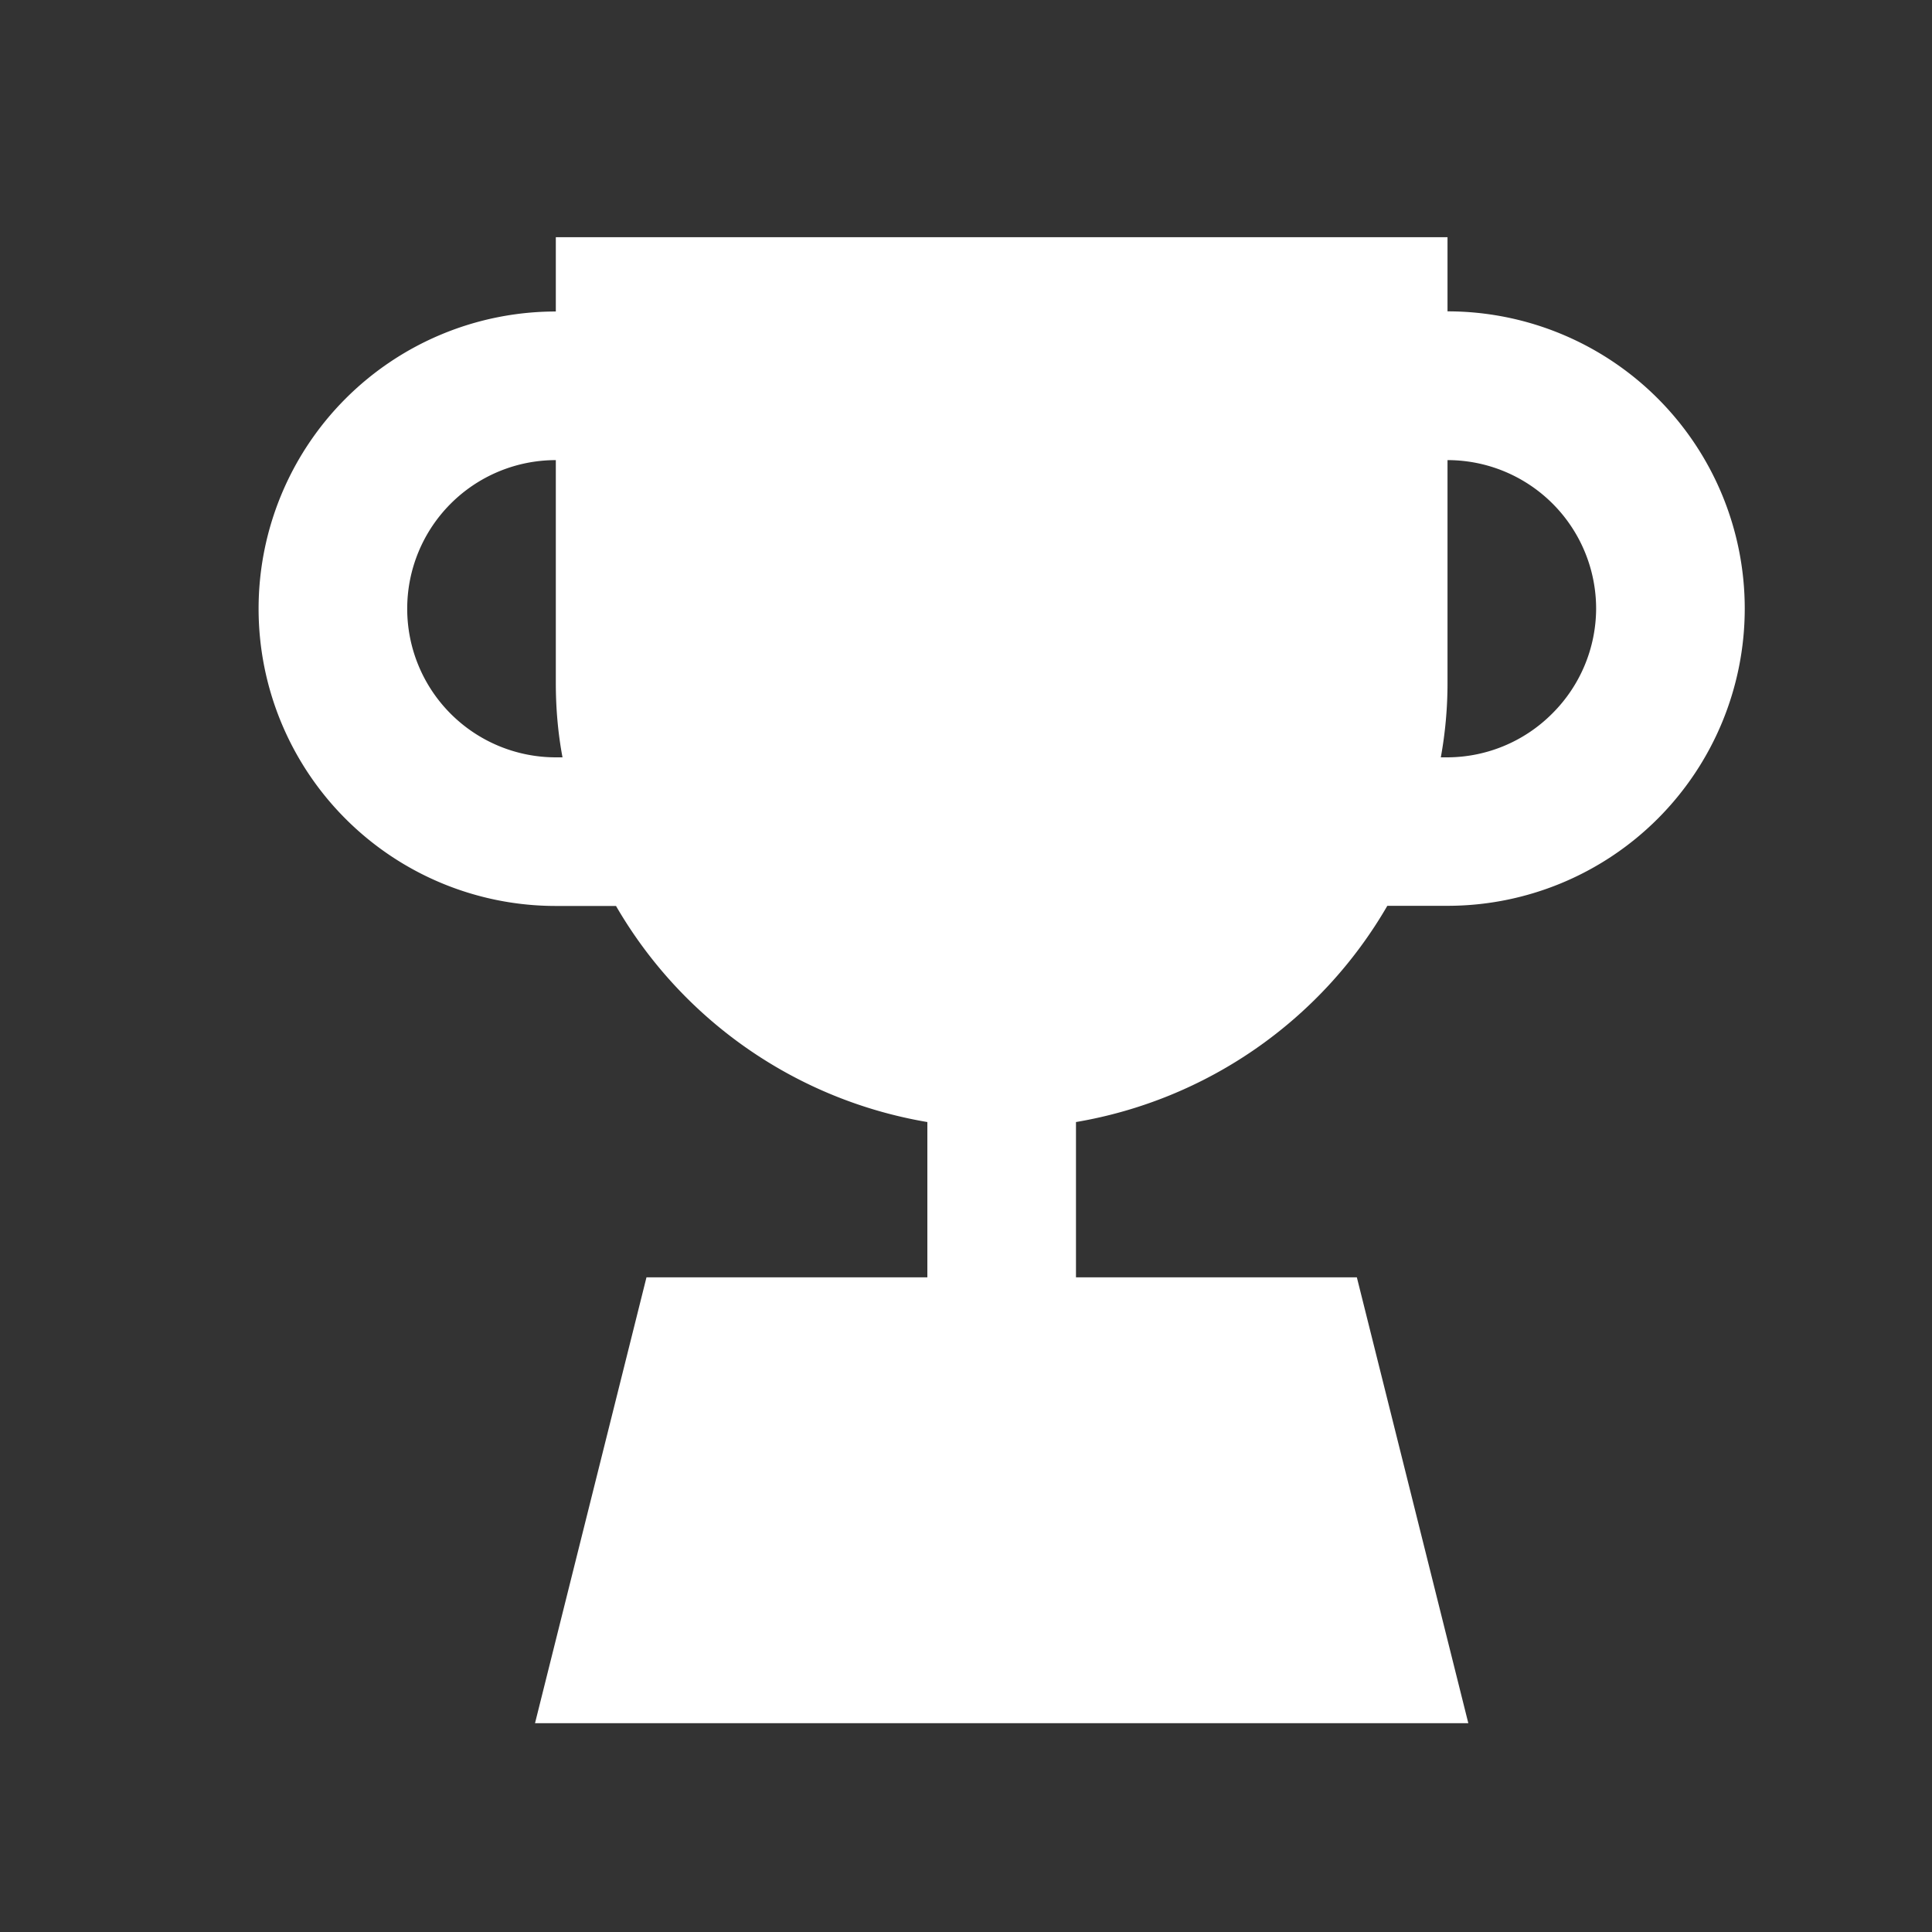 <svg width="13" height="13" fill="none" xmlns="http://www.w3.org/2000/svg"><rect width="100%" height="100%" fill="#333333" stroke="none"/><path d="M9.74 2.096v-.5h-6v.5a2 2 0 000 4h.405A3 3 0 006.24 7.55v1.045H4.35l-.75 3h6.28l-.75-3H7.24V7.55a3 3 0 002.095-1.455h.405a2 2 0 100-4zm-6 3a1 1 0 110-2v1.5c0 .167.014.335.045.5H3.74zm6.705-.295a1 1 0 01-.705.295h-.045a2.8 2.8 0 00.045-.5v-1.5a1 1 0 011 1 1 1 0 01-.295.705z" fill="#fff"/></svg>